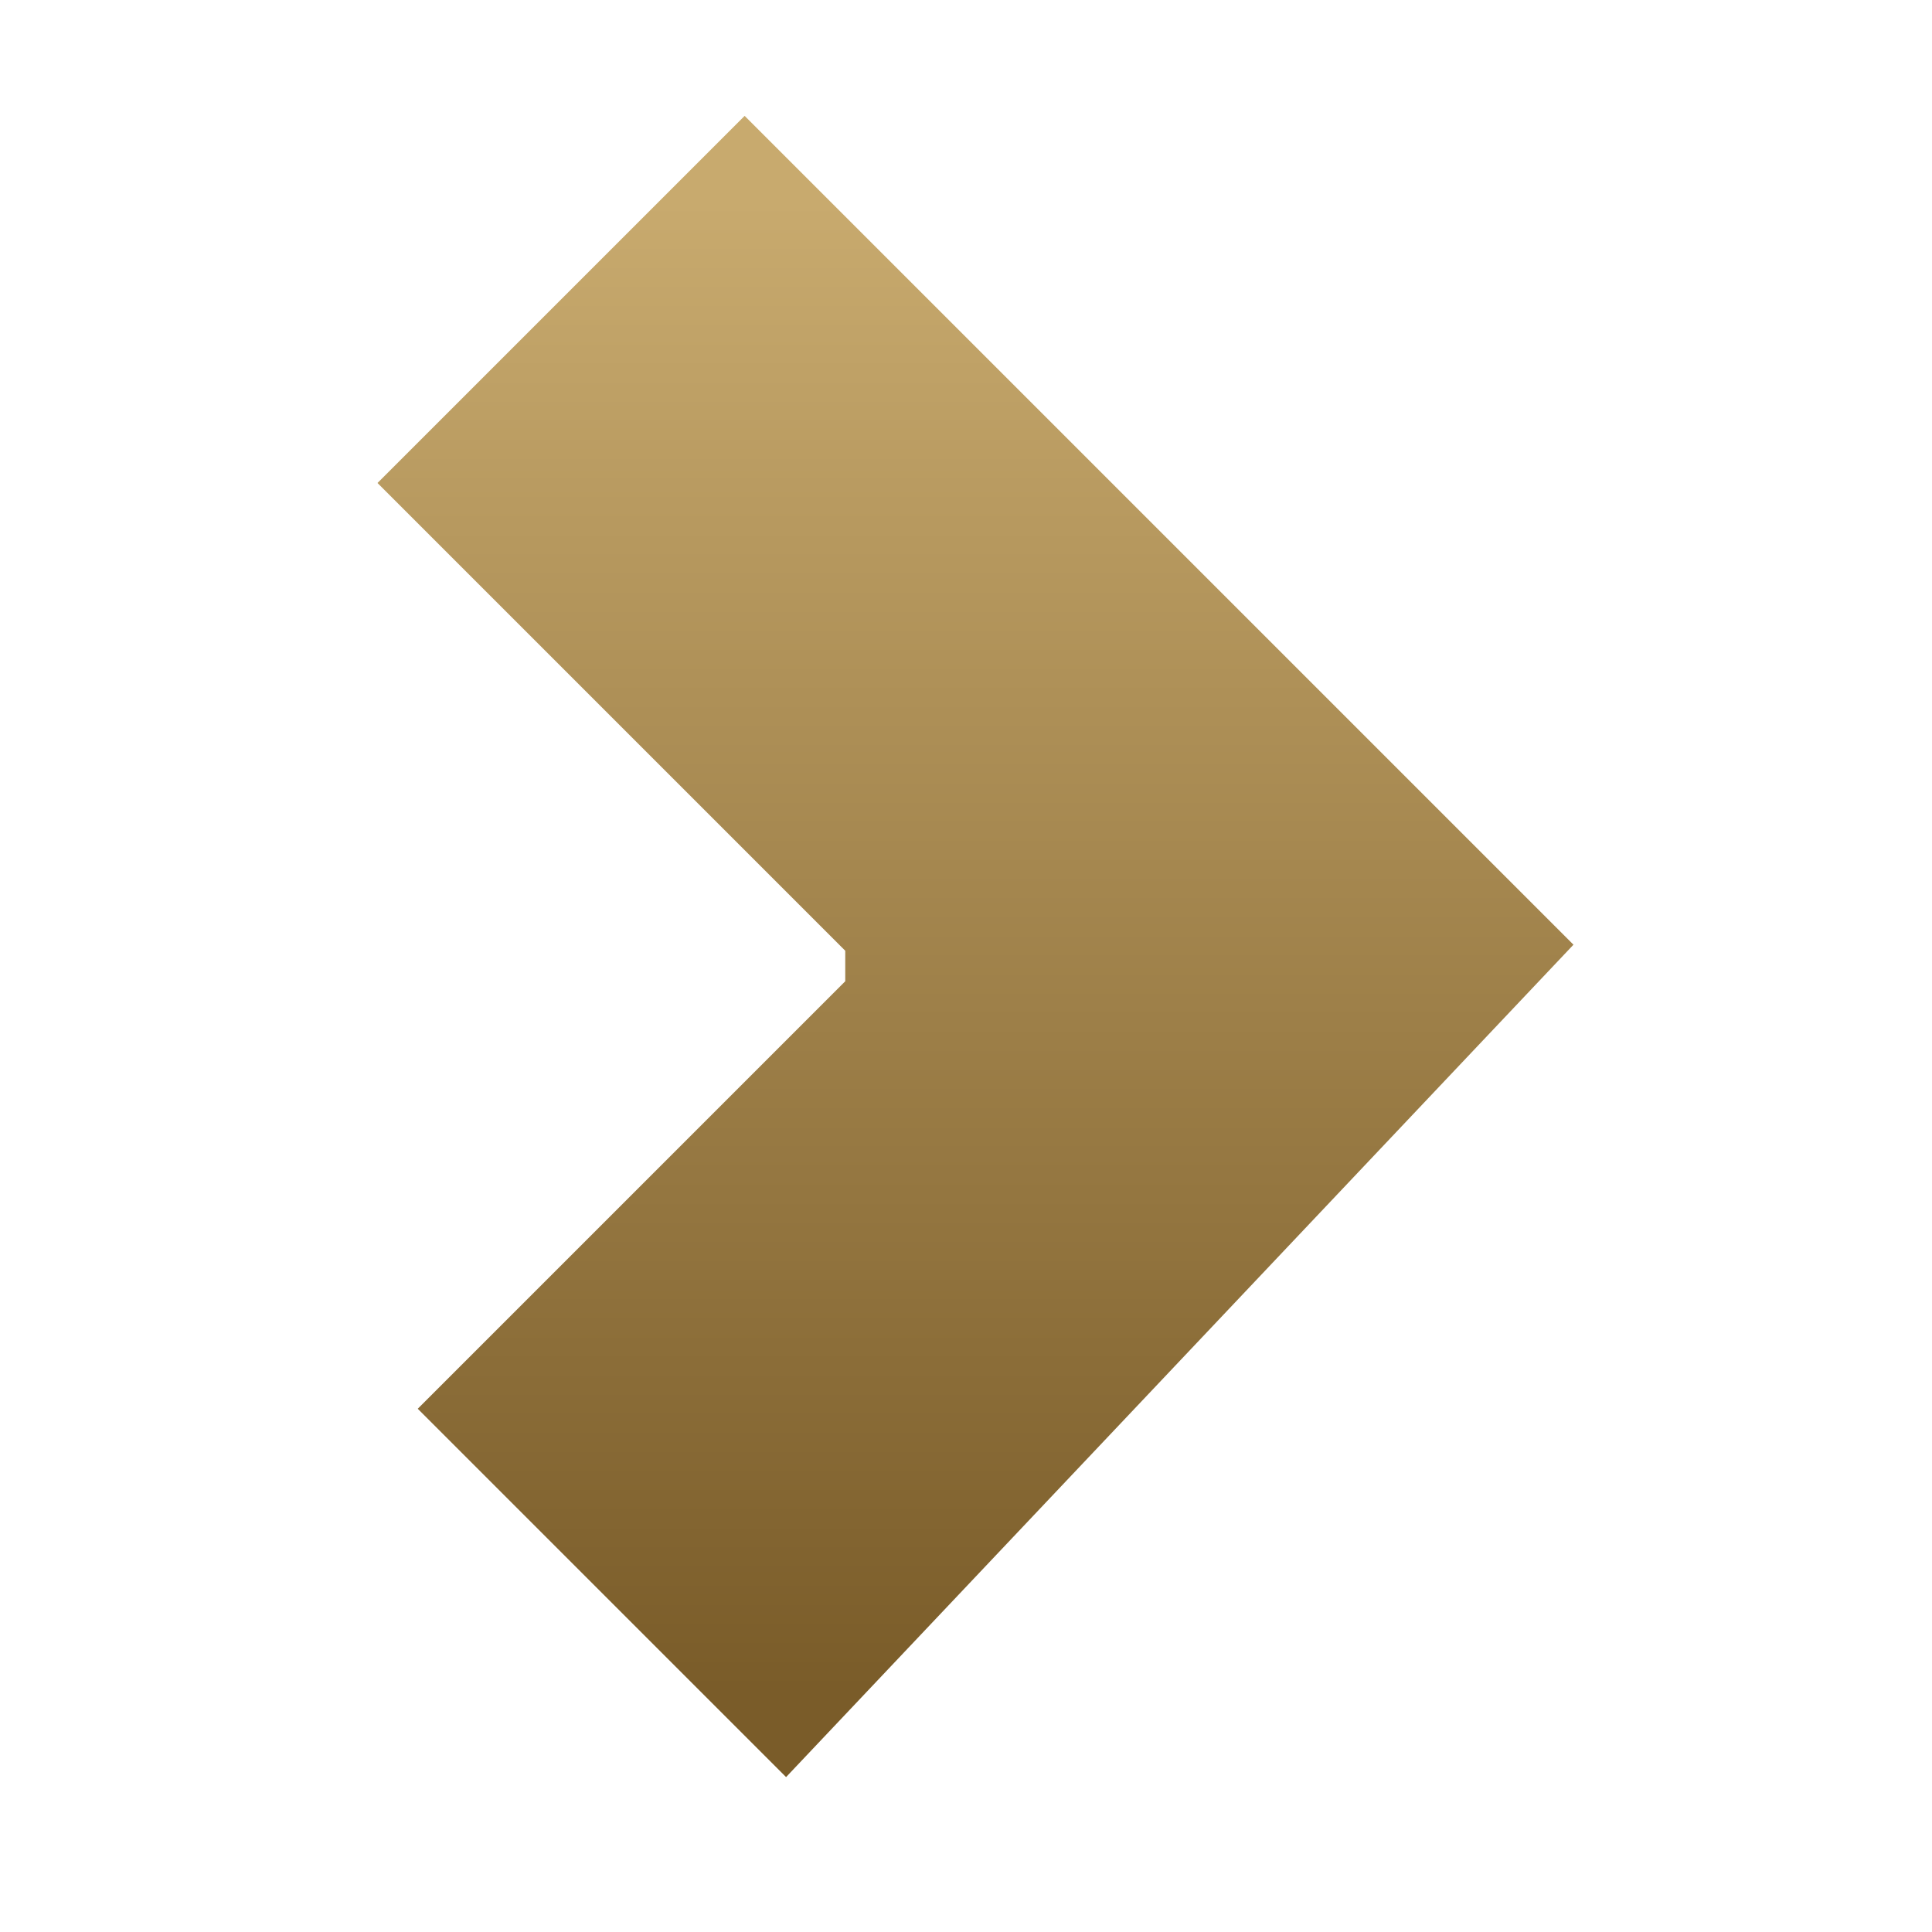 <svg width="48" height="48" viewBox="0 0 48 48" fill="none" xmlns="http://www.w3.org/2000/svg">
<path d="M18.5 5L11.5 12L22.5 23V25L12.5 35L19.5 42L37 23.5L18.5 5Z" fill="#1E2328" fill-opacity="0.95"/>
<path d="M18.5 5L11.5 12L22.5 23V25L12.5 35L19.5 42L37 23.5L18.5 5Z" fill="#1E2328" fill-opacity="0.95"/>
<path d="M18.5 5L11.5 12L22.5 23V25L12.5 35L19.5 42L37 23.5L18.5 5Z" fill="url(#paint0_linear_53_36)"/>
<path d="M22.5 23L11.5 12L18.5 5L37 23.5L19.5 42L12.5 35L22.5 25M22.5 23V25M22.5 23L23.5 24L22.5 25" stroke="url(#paint1_linear_53_36)" stroke-width="3"/>
<defs>
<linearGradient id="paint0_linear_53_36" x1="24.25" y1="5" x2="24.25" y2="42" gradientUnits="userSpaceOnUse">
<stop stop-color="#C8AA6E"/>
<stop offset="1" stop-color="#7A5C29"/>
</linearGradient>
<linearGradient id="paint1_linear_53_36" x1="24.25" y1="5" x2="24.25" y2="42" gradientUnits="userSpaceOnUse">
<stop stop-color="#C8AA6E"/>
<stop offset="1" stop-color="#7A5C29"/>
</linearGradient>
</defs>
</svg>
